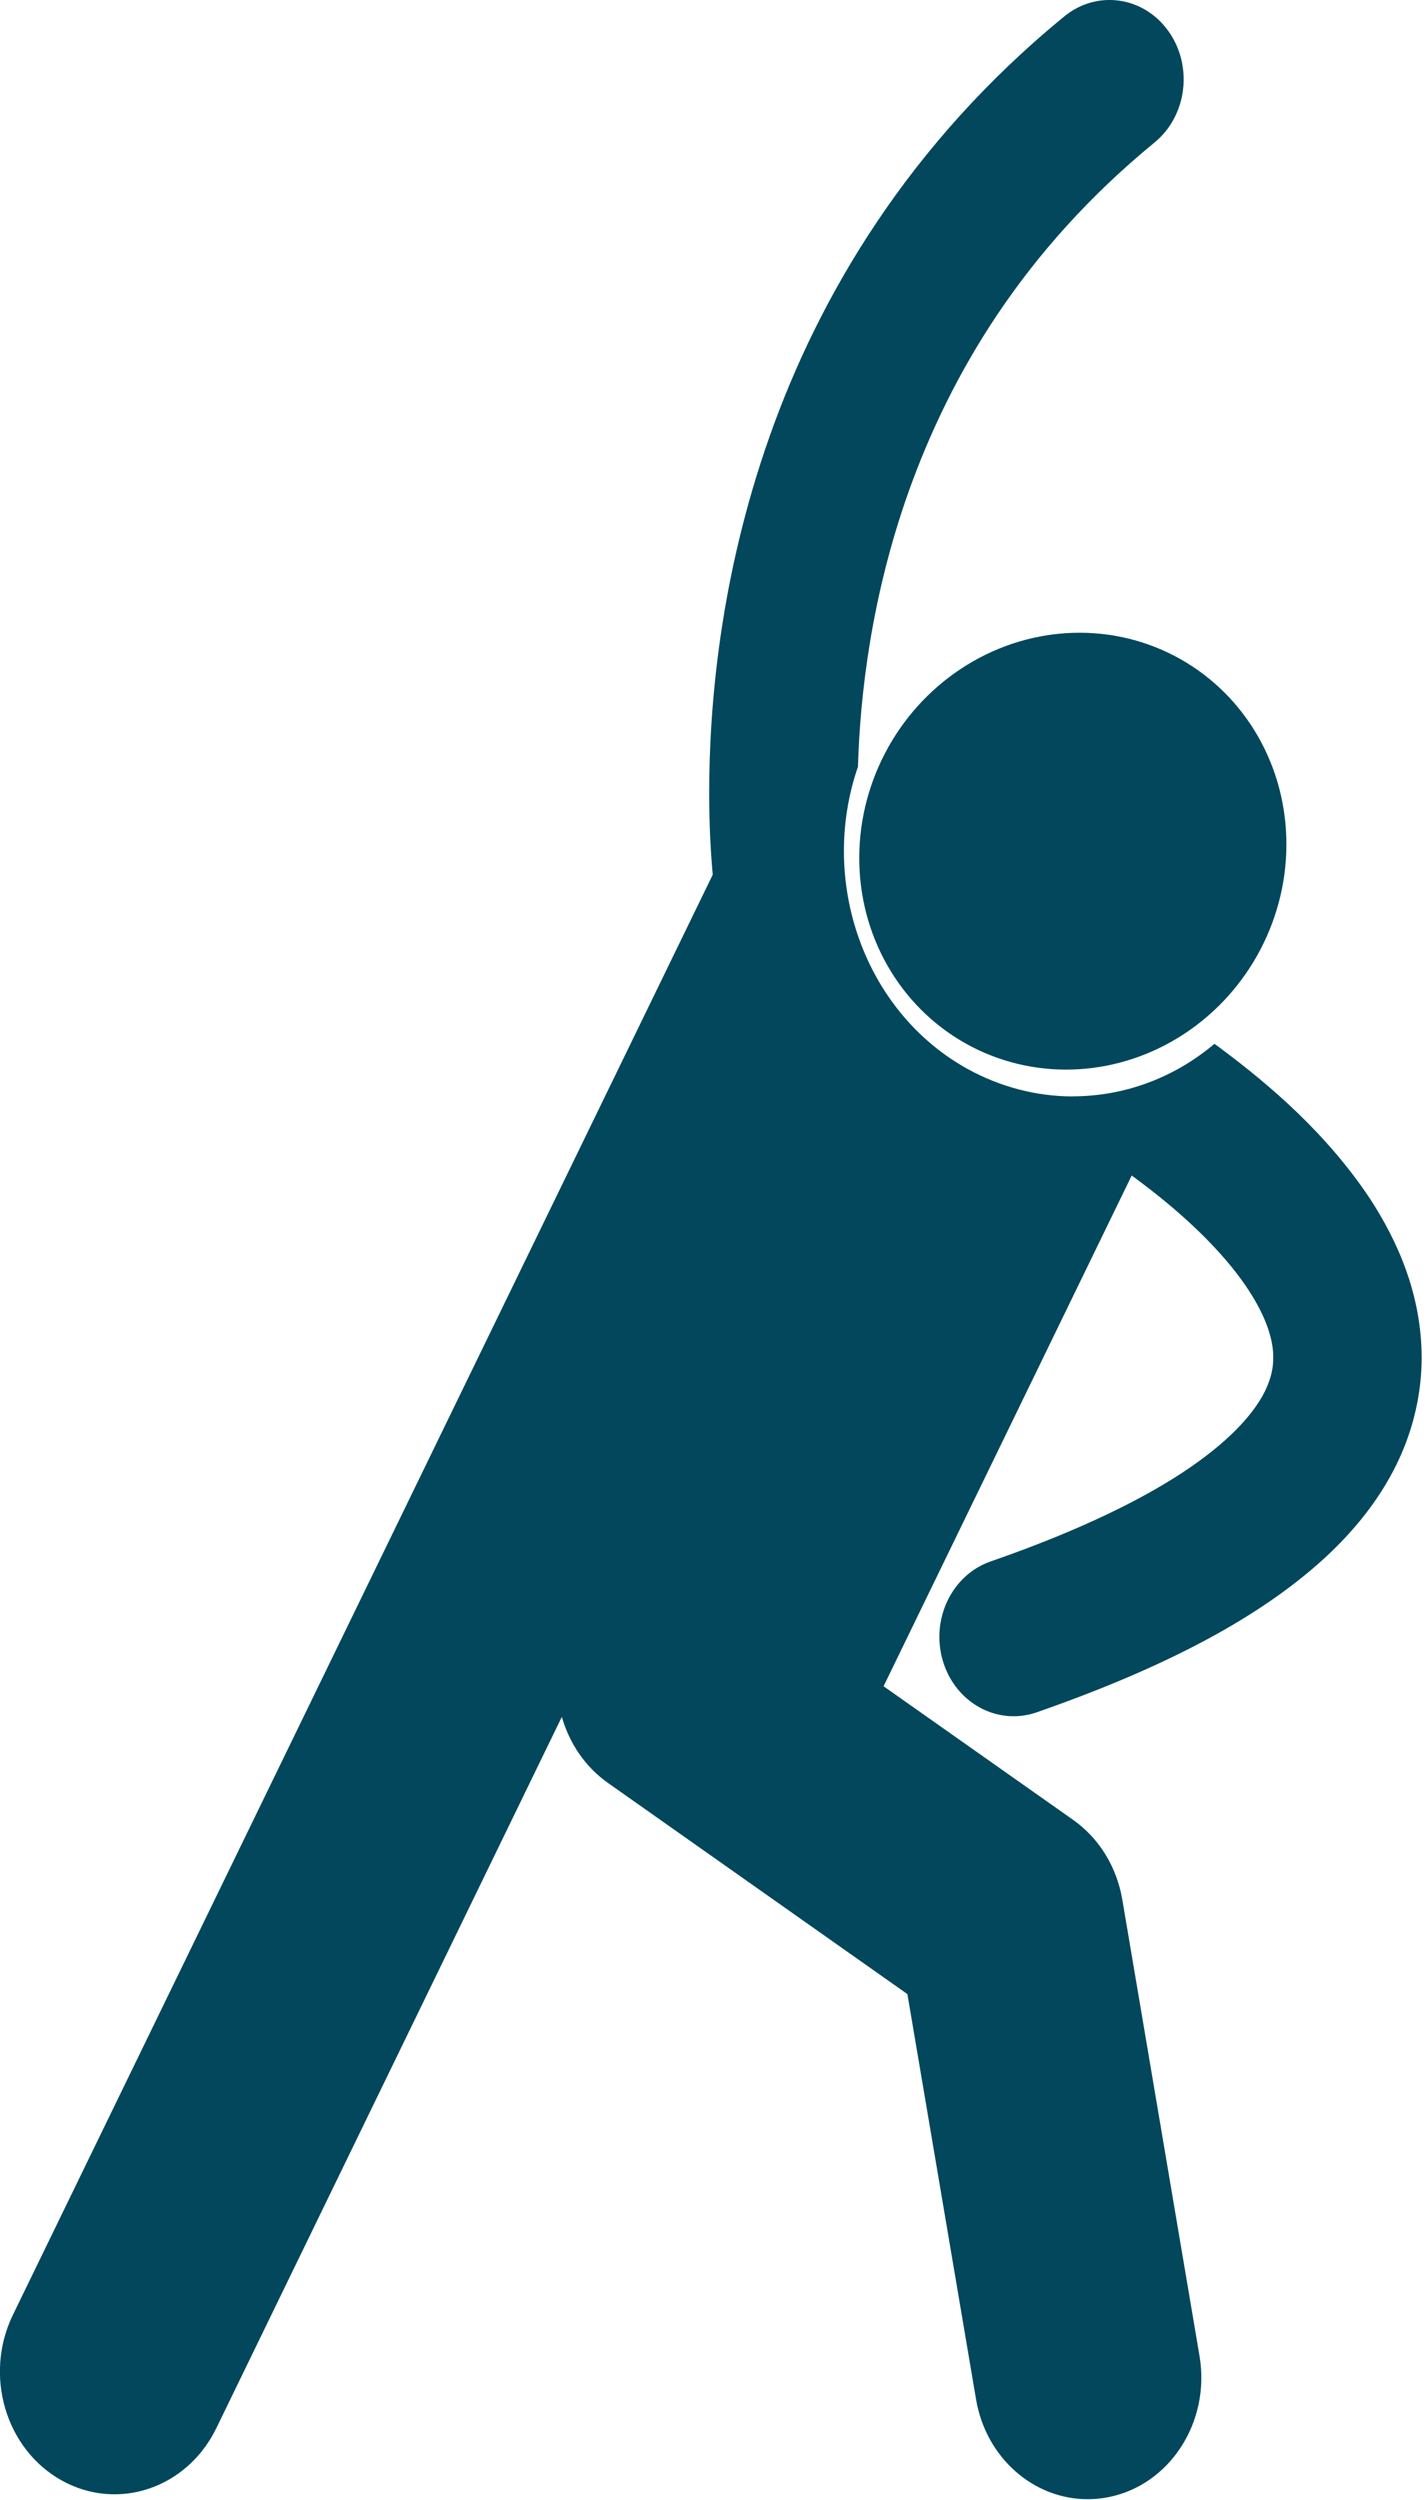 <svg xmlns="http://www.w3.org/2000/svg" width="16" height="28" viewBox="0 0 16 28">
    <g fill="#02475B">
        <path d="M12.02 12.28c-.41 0-.818-.108-1.183-.31-1.158-.644-1.664-2.106-1.224-3.383.023-.8.15-1.902.564-3.07.468-1.316 1.286-2.714 2.76-3.922.364-.299.433-.857.154-1.247-.279-.39-.8-.463-1.165-.165-1.738 1.421-2.748 3.13-3.303 4.705-.558 1.578-.676 3.022-.677 3.988 0 .393.02.707.04.92L.144 25.928c-.327.674-.082 1.503.547 1.853.63.35 1.405.088 1.733-.586l3.871-7.966c.084.294.26.559.517.74l3.355 2.365.769 4.538c.111.658.647 1.119 1.25 1.119.076 0 .152-.007.229-.022.691-.134 1.15-.842 1.025-1.582l-.865-5.111c-.063-.368-.26-.688-.552-.894L9.9 18.886l2.78-5.72c.2.146.422.32.632.513.282.257.542.548.711.823.173.277.245.517.243.702 0 .116-.021.226-.09.372-.104.215-.345.518-.838.857-.49.338-1.22.702-2.238 1.055-.437.151-.676.653-.534 1.12.114.375.44.614.79.614.085 0 .172-.014.257-.043 1.482-.517 2.508-1.073 3.219-1.72.354-.324.63-.677.817-1.061.188-.383.28-.798.28-1.194-.002-.697-.262-1.293-.58-1.78-.485-.73-1.128-1.276-1.656-1.67-.029-.022-.057-.043-.086-.063-.444.375-1 .588-1.589.588z"/>
        <ellipse cx="12.021" cy="9.534" rx="2.466" ry="2.373" transform="rotate(-62.536 12.02 9.534)"/>
    </g>
</svg>
